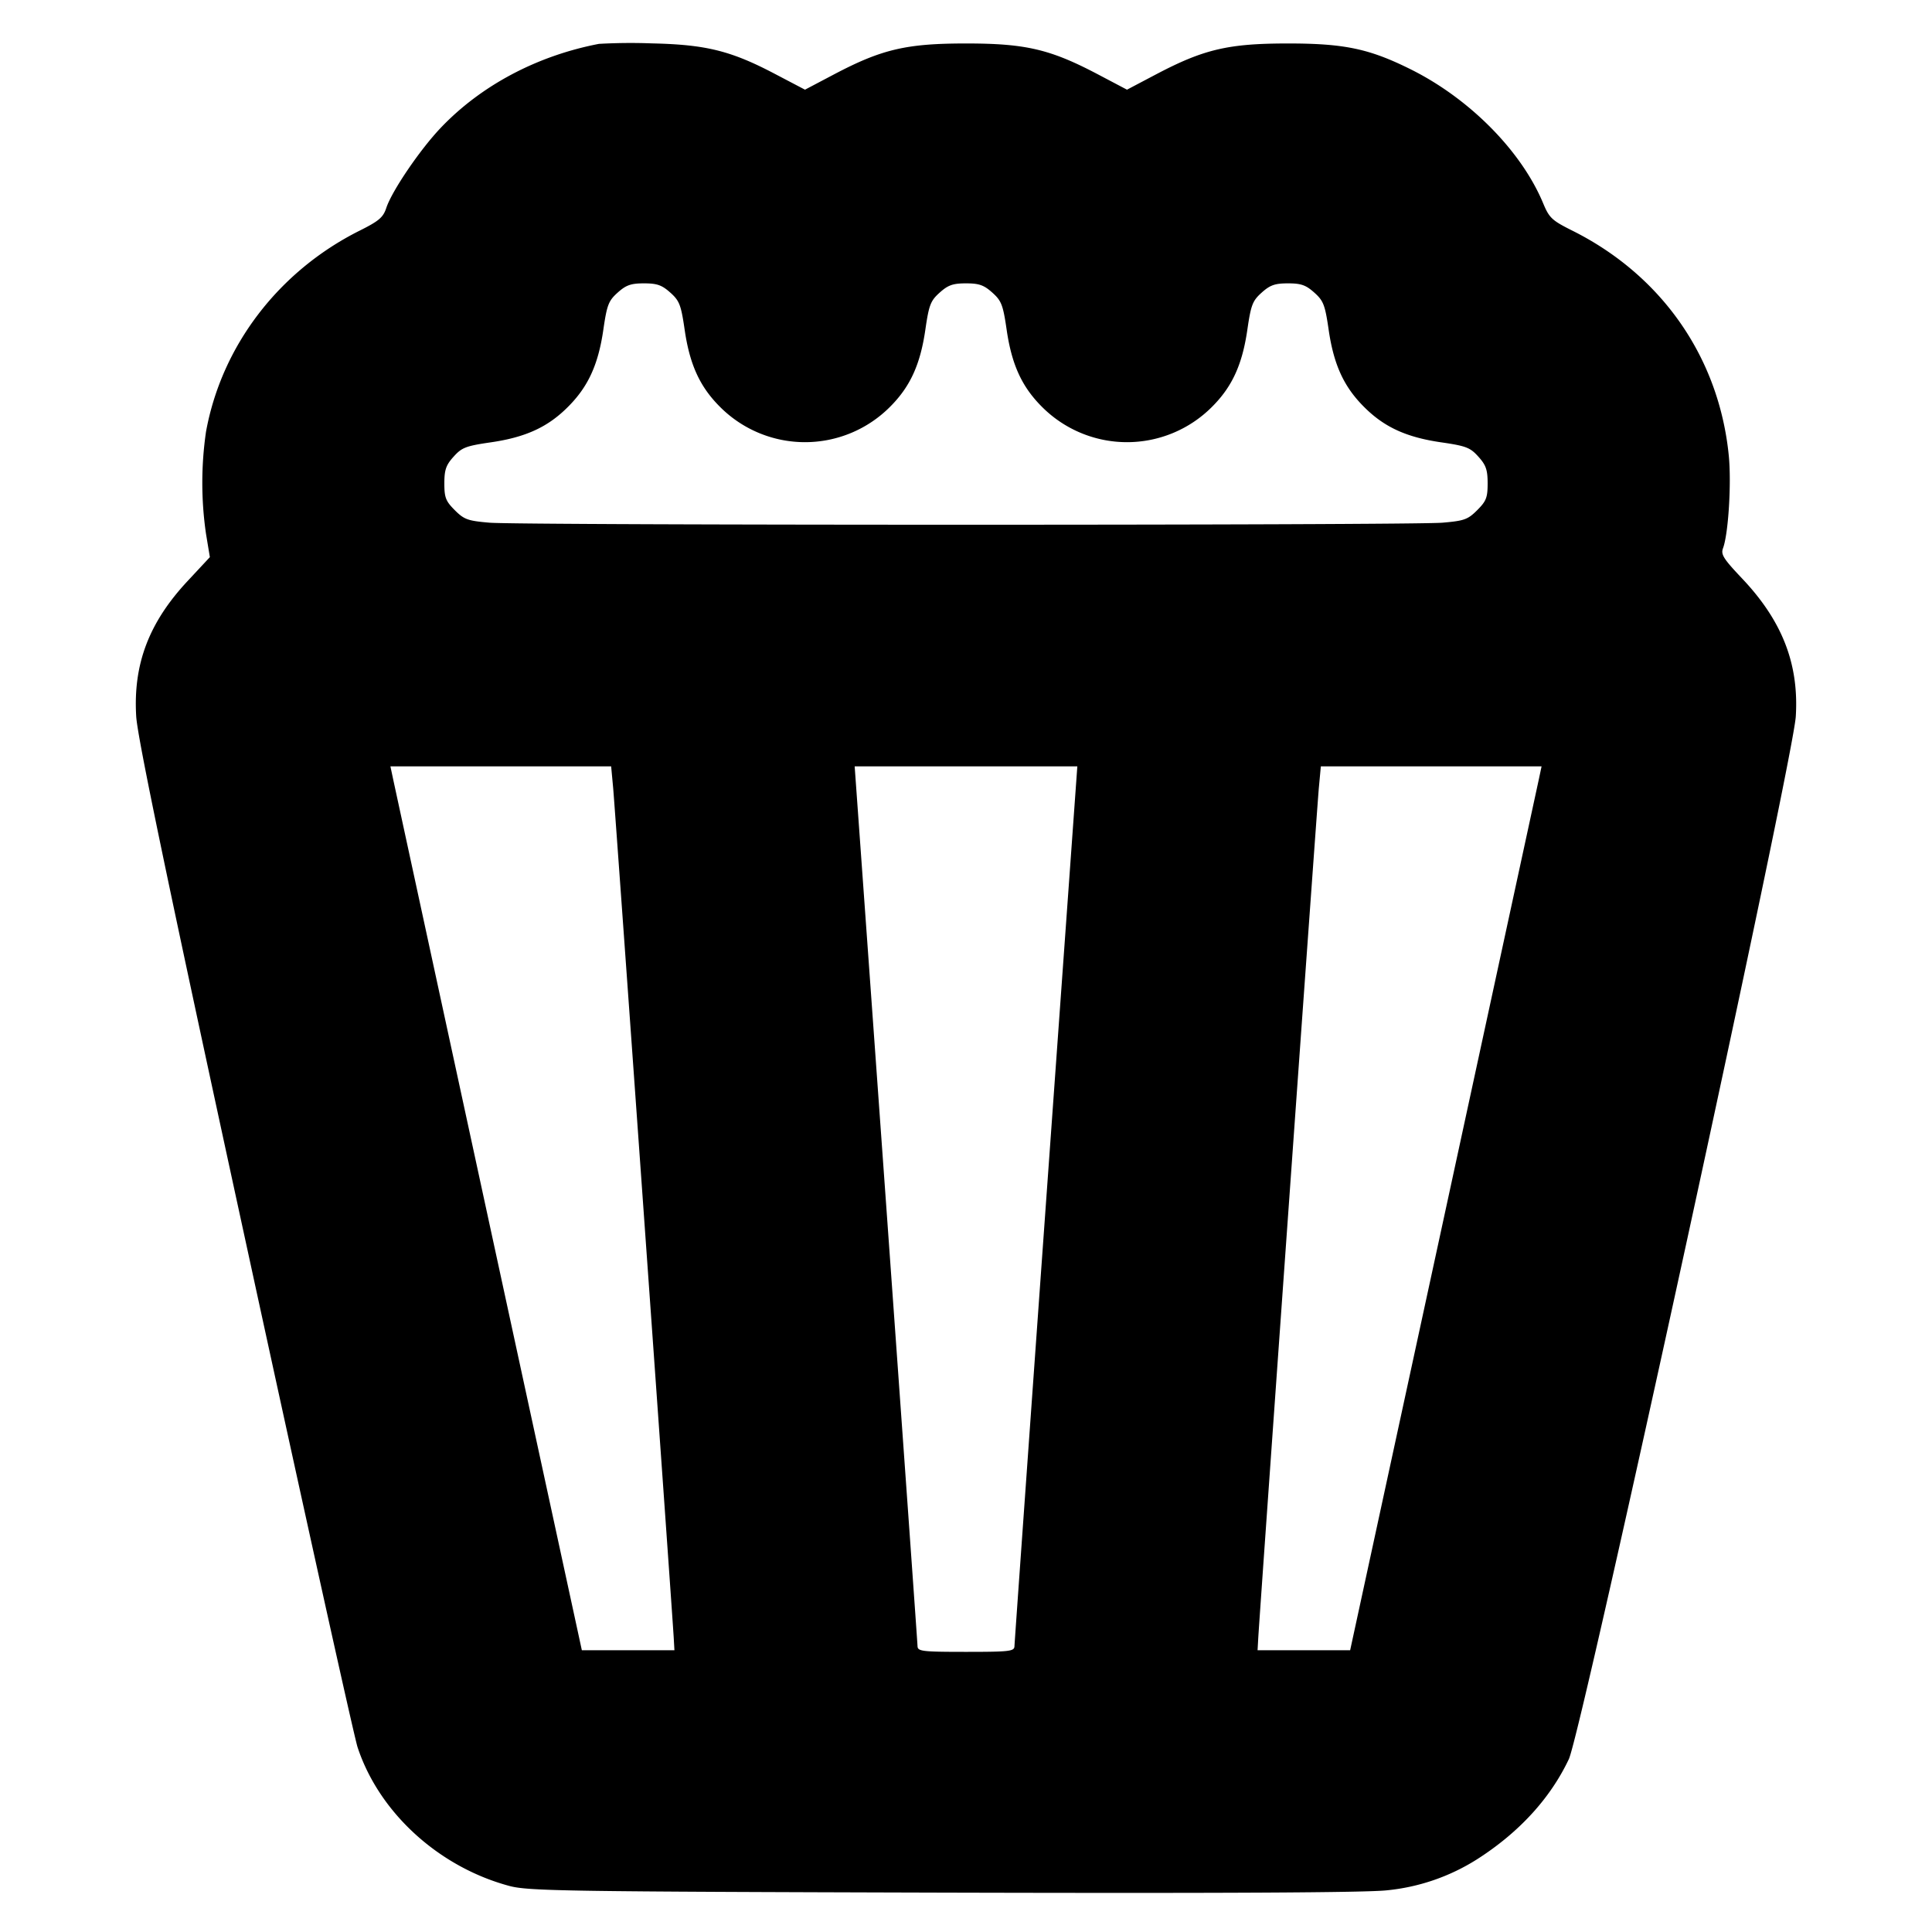 <svg xmlns="http://www.w3.org/2000/svg" width="24" height="24" fill="none" stroke="currentColor" stroke-linecap="round" stroke-linejoin="round" stroke-width="3"><path fill="#000" fill-rule="evenodd" stroke="none" d="M7.44.545c-.77.148-1.465.517-1.966 1.044-.256.269-.605.782-.675.993-.039.119-.091.163-.333.284-1.004.503-1.713 1.43-1.907 2.498a4.4 4.4 0 0 0 0 1.267l.048.29-.273.293c-.484.517-.681 1.036-.642 1.685.016.263.379 2.01 1.346 6.461.728 3.355 1.36 6.21 1.404 6.345.267.81 1.005 1.485 1.882 1.722.235.064.671.071 5.396.084 3.471.009 5.26 0 5.51-.029a2.56 2.56 0 0 0 1.118-.385c.522-.333.911-.758 1.141-1.245.16-.341 2.786-12.402 2.819-12.953.04-.653-.169-1.188-.67-1.716-.229-.242-.263-.296-.234-.373.067-.179.106-.813.071-1.156-.123-1.215-.831-2.232-1.939-2.787-.258-.129-.29-.159-.366-.341-.269-.647-.909-1.296-1.638-1.661C17.013.606 16.705.54 16 .54c-.739 0-1.043.071-1.63.379l-.37.195-.37-.195C13.043.611 12.739.54 12 .54s-1.043.071-1.63.379l-.37.195L9.63.92C9.081.631 8.772.554 8.1.539a7 7 0 0 0-.66.006m.886 3.089c.114.102.134.152.179.462.063.434.189.709.44.959a1.49 1.49 0 0 0 2.11 0c.251-.25.377-.525.44-.959.045-.31.065-.36.179-.462.104-.093.164-.114.326-.114s.222.021.326.114c.114.102.134.152.179.462.063.434.189.709.44.959a1.49 1.49 0 0 0 2.11 0c.251-.25.377-.525.44-.959.045-.31.065-.36.179-.462.104-.093.164-.114.326-.114s.222.021.326.114c.114.102.134.152.179.462.063.434.189.709.44.959.25.251.525.377.959.44.31.045.36.065.462.179.094.104.114.164.114.331 0 .176-.017.22-.13.333-.116.116-.162.132-.43.155-.392.034-11.448.034-11.84 0-.268-.023-.314-.039-.43-.155-.113-.113-.13-.157-.13-.333 0-.167.02-.227.114-.331.102-.114.152-.134.462-.179.434-.063.709-.189.959-.44.251-.25.377-.525.44-.959.045-.31.065-.36.179-.462.104-.093.164-.114.326-.114s.222.021.326.114M7.617 9.79c.021.223.72 10.034.752 10.55l.009.16h-1.15l-1.153-5.32-1.189-5.49-.036-.17h2.742zm5.376 5.16c-.214 2.987-.39 5.462-.391 5.5-.002.063-.058.07-.602.07s-.6-.007-.602-.07c-.001-.038-.177-2.513-.391-5.5l-.39-5.43h2.766zm6.121-5.26-1.189 5.49-1.153 5.32h-1.15l.009-.16c.032-.516.731-10.327.752-10.55l.025-.27h2.742z"/></svg>